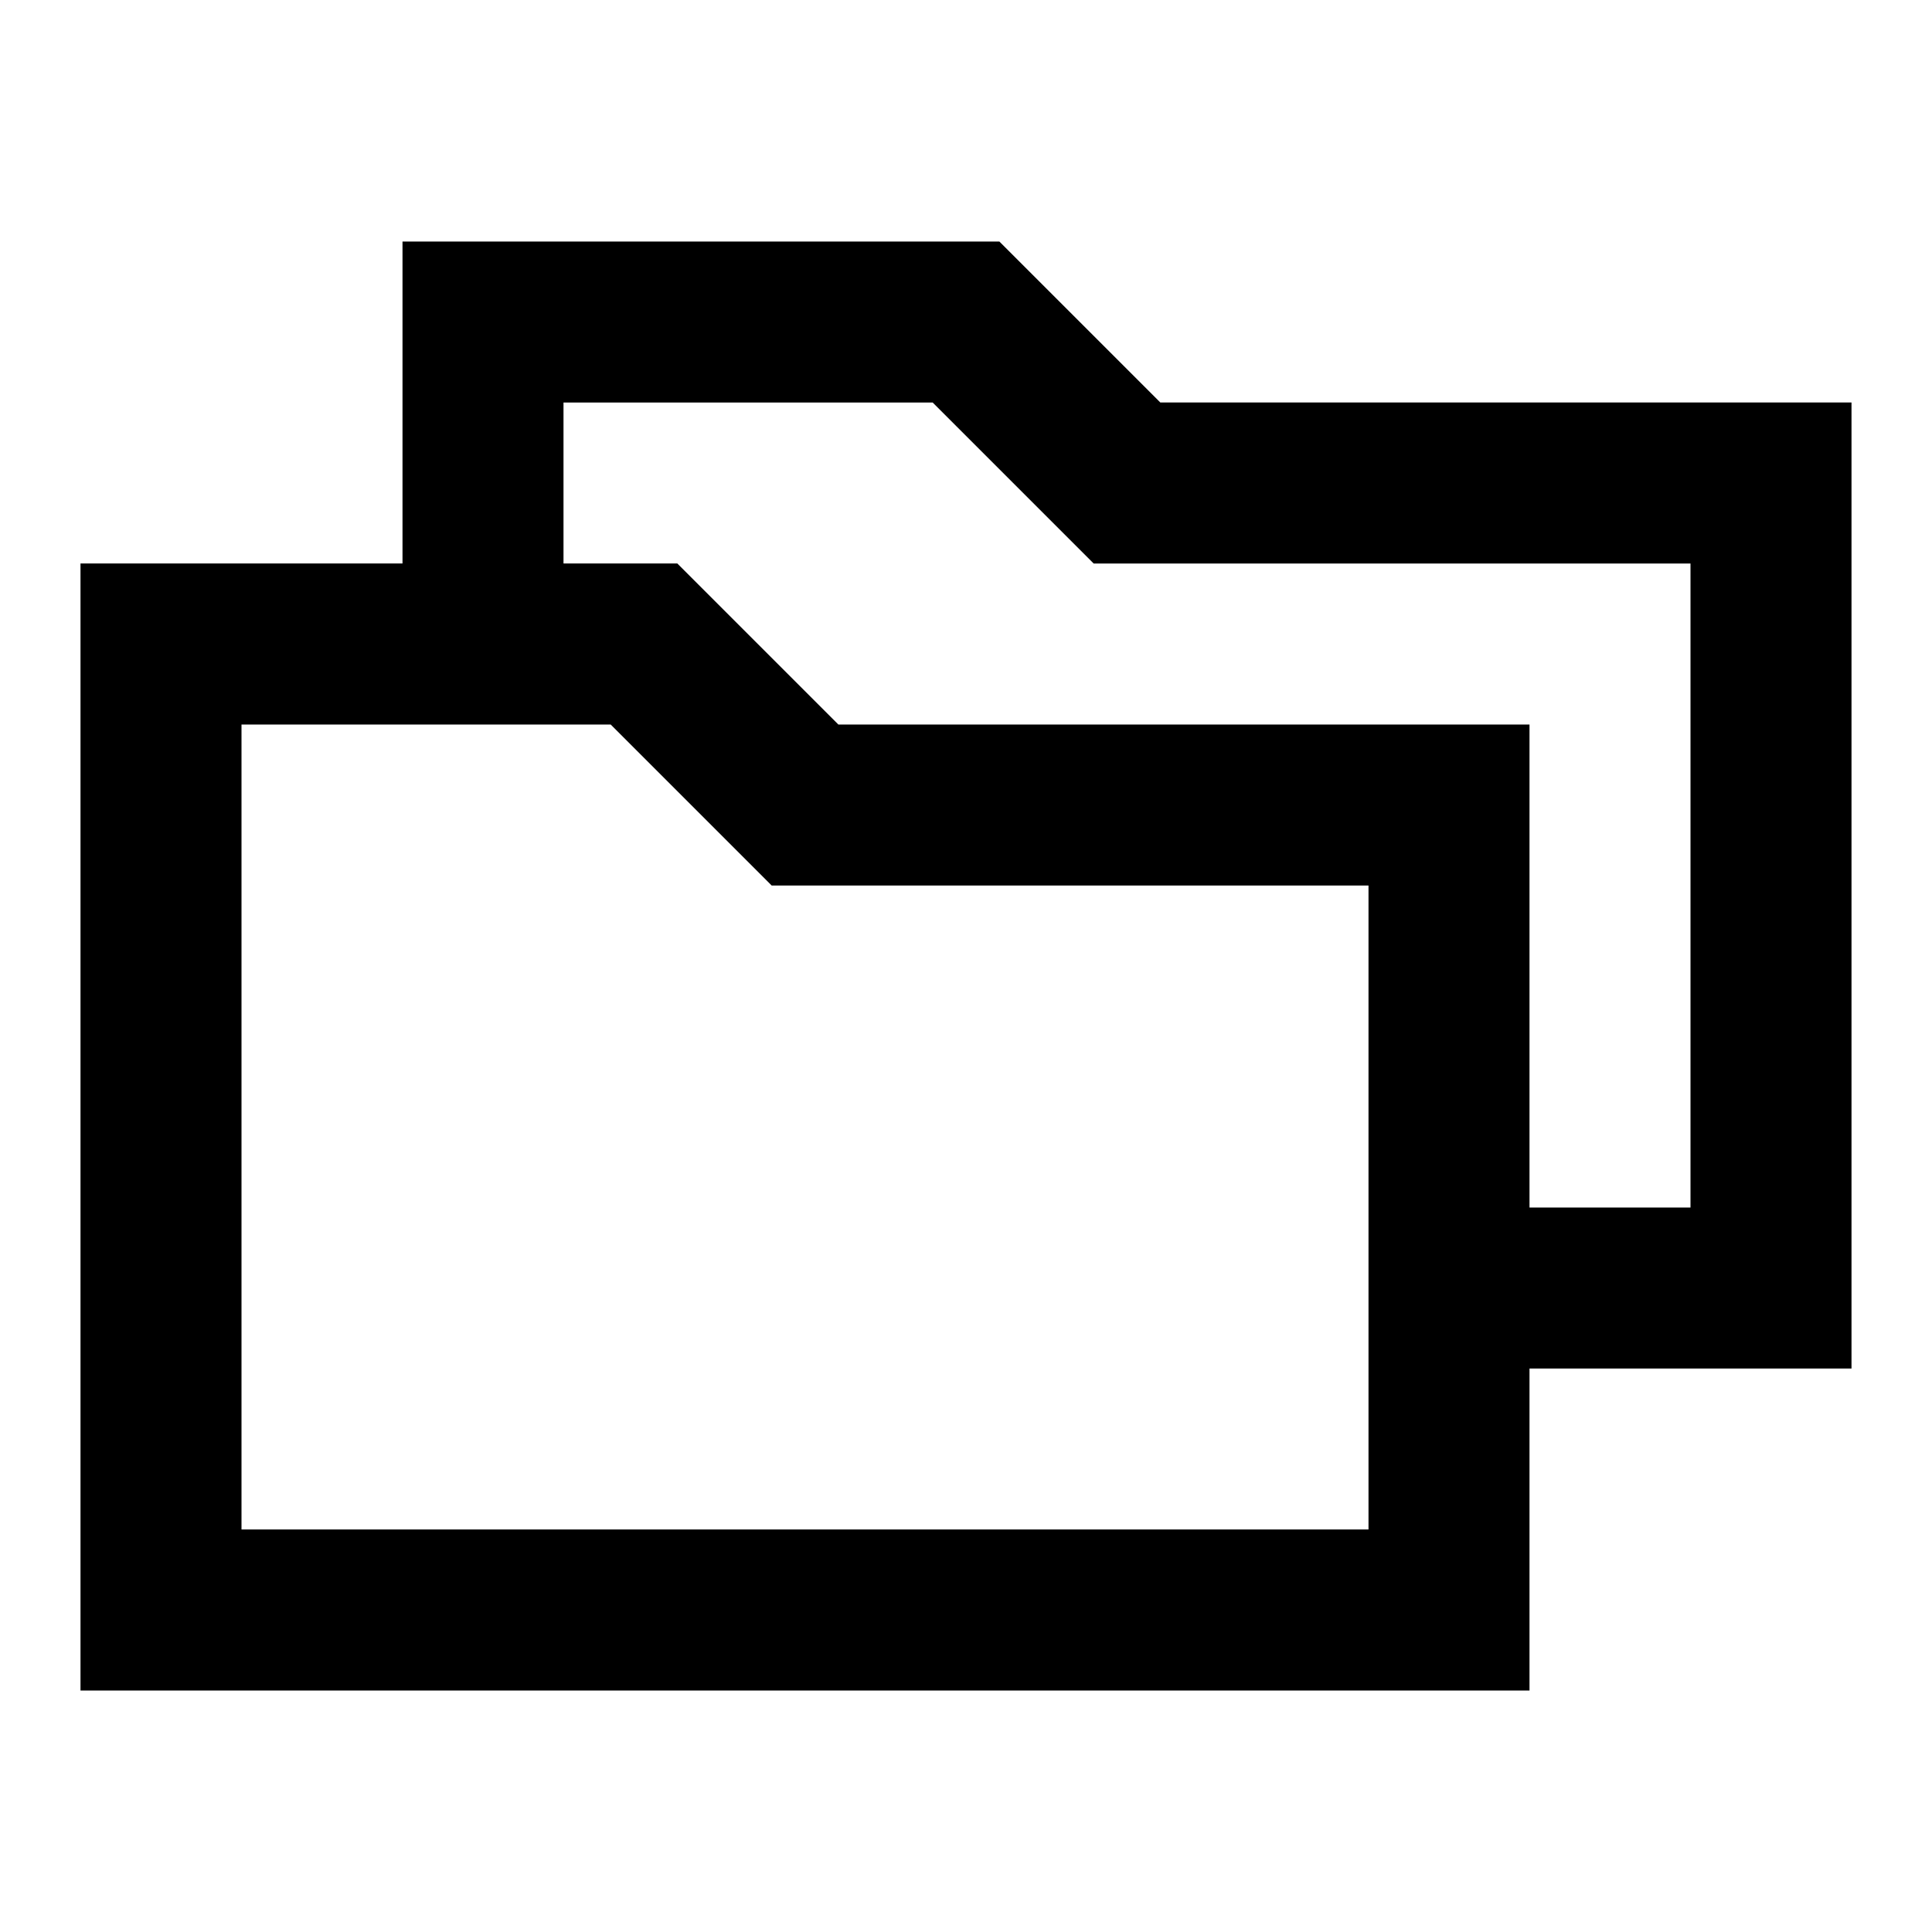 <svg width="24" height="24" viewBox="0 0 24 24" fill="none" xmlns="http://www.w3.org/2000/svg">
<path d="M6 7V4H12L14 6H22V16H18M2 20V8H8L10 10H18V20H2Z" stroke="black" stroke-width="2" stroke-linecap="round"/>
</svg>
